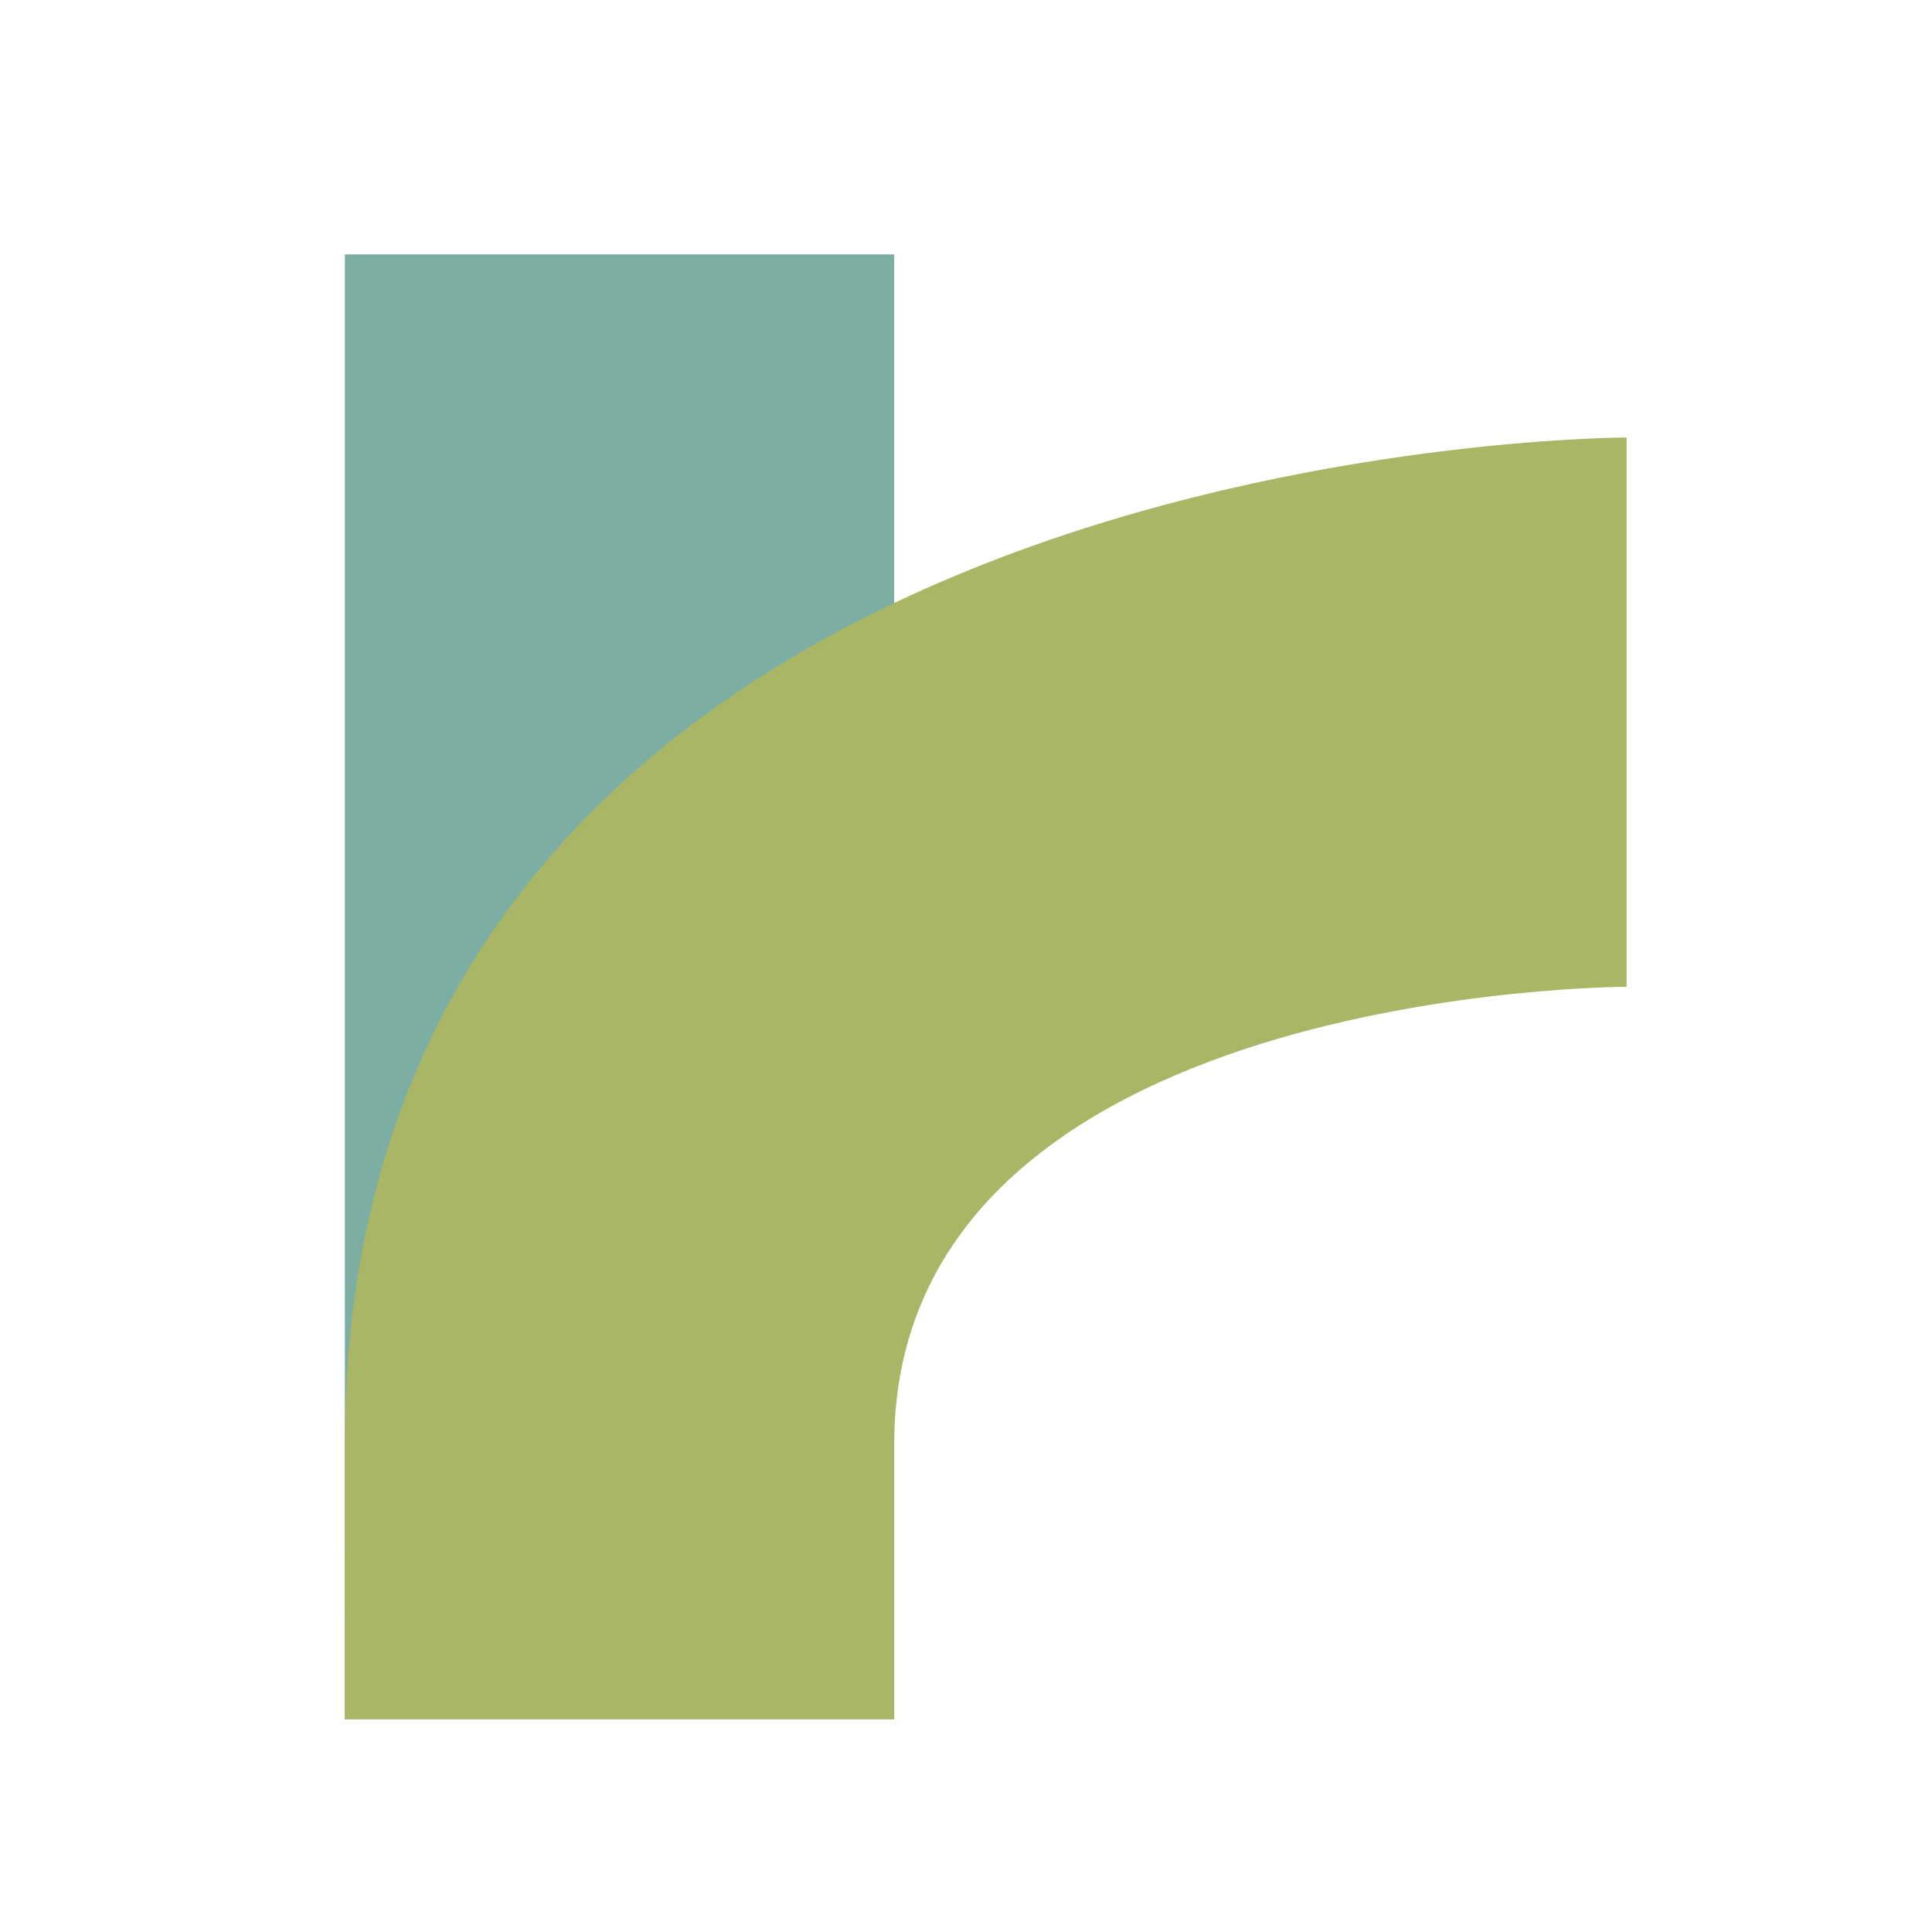 <svg version="1.1" viewBox="0 0 24 24" xmlns="http://www.w3.org/2000/svg">
 <g transform="matrix(.02 0 0 .02 2 1.446)">
  <g transform="matrix(1.03 0 0 1.03 -15.109 -15.946)">
   <rect x="125.55" y="98.701" width="331.24" height="883.32" style="fill:#7daea3;stroke-width:.899"/>
   <path d="m125.55 816.4c0-607.28 772.91-607.28 772.91-607.28v331.24s-441.66 0-441.66 276.04v165.62h-331.24z" style="fill:#a9b665;stroke-width:.899"/>
  </g>
 </g>
</svg>

